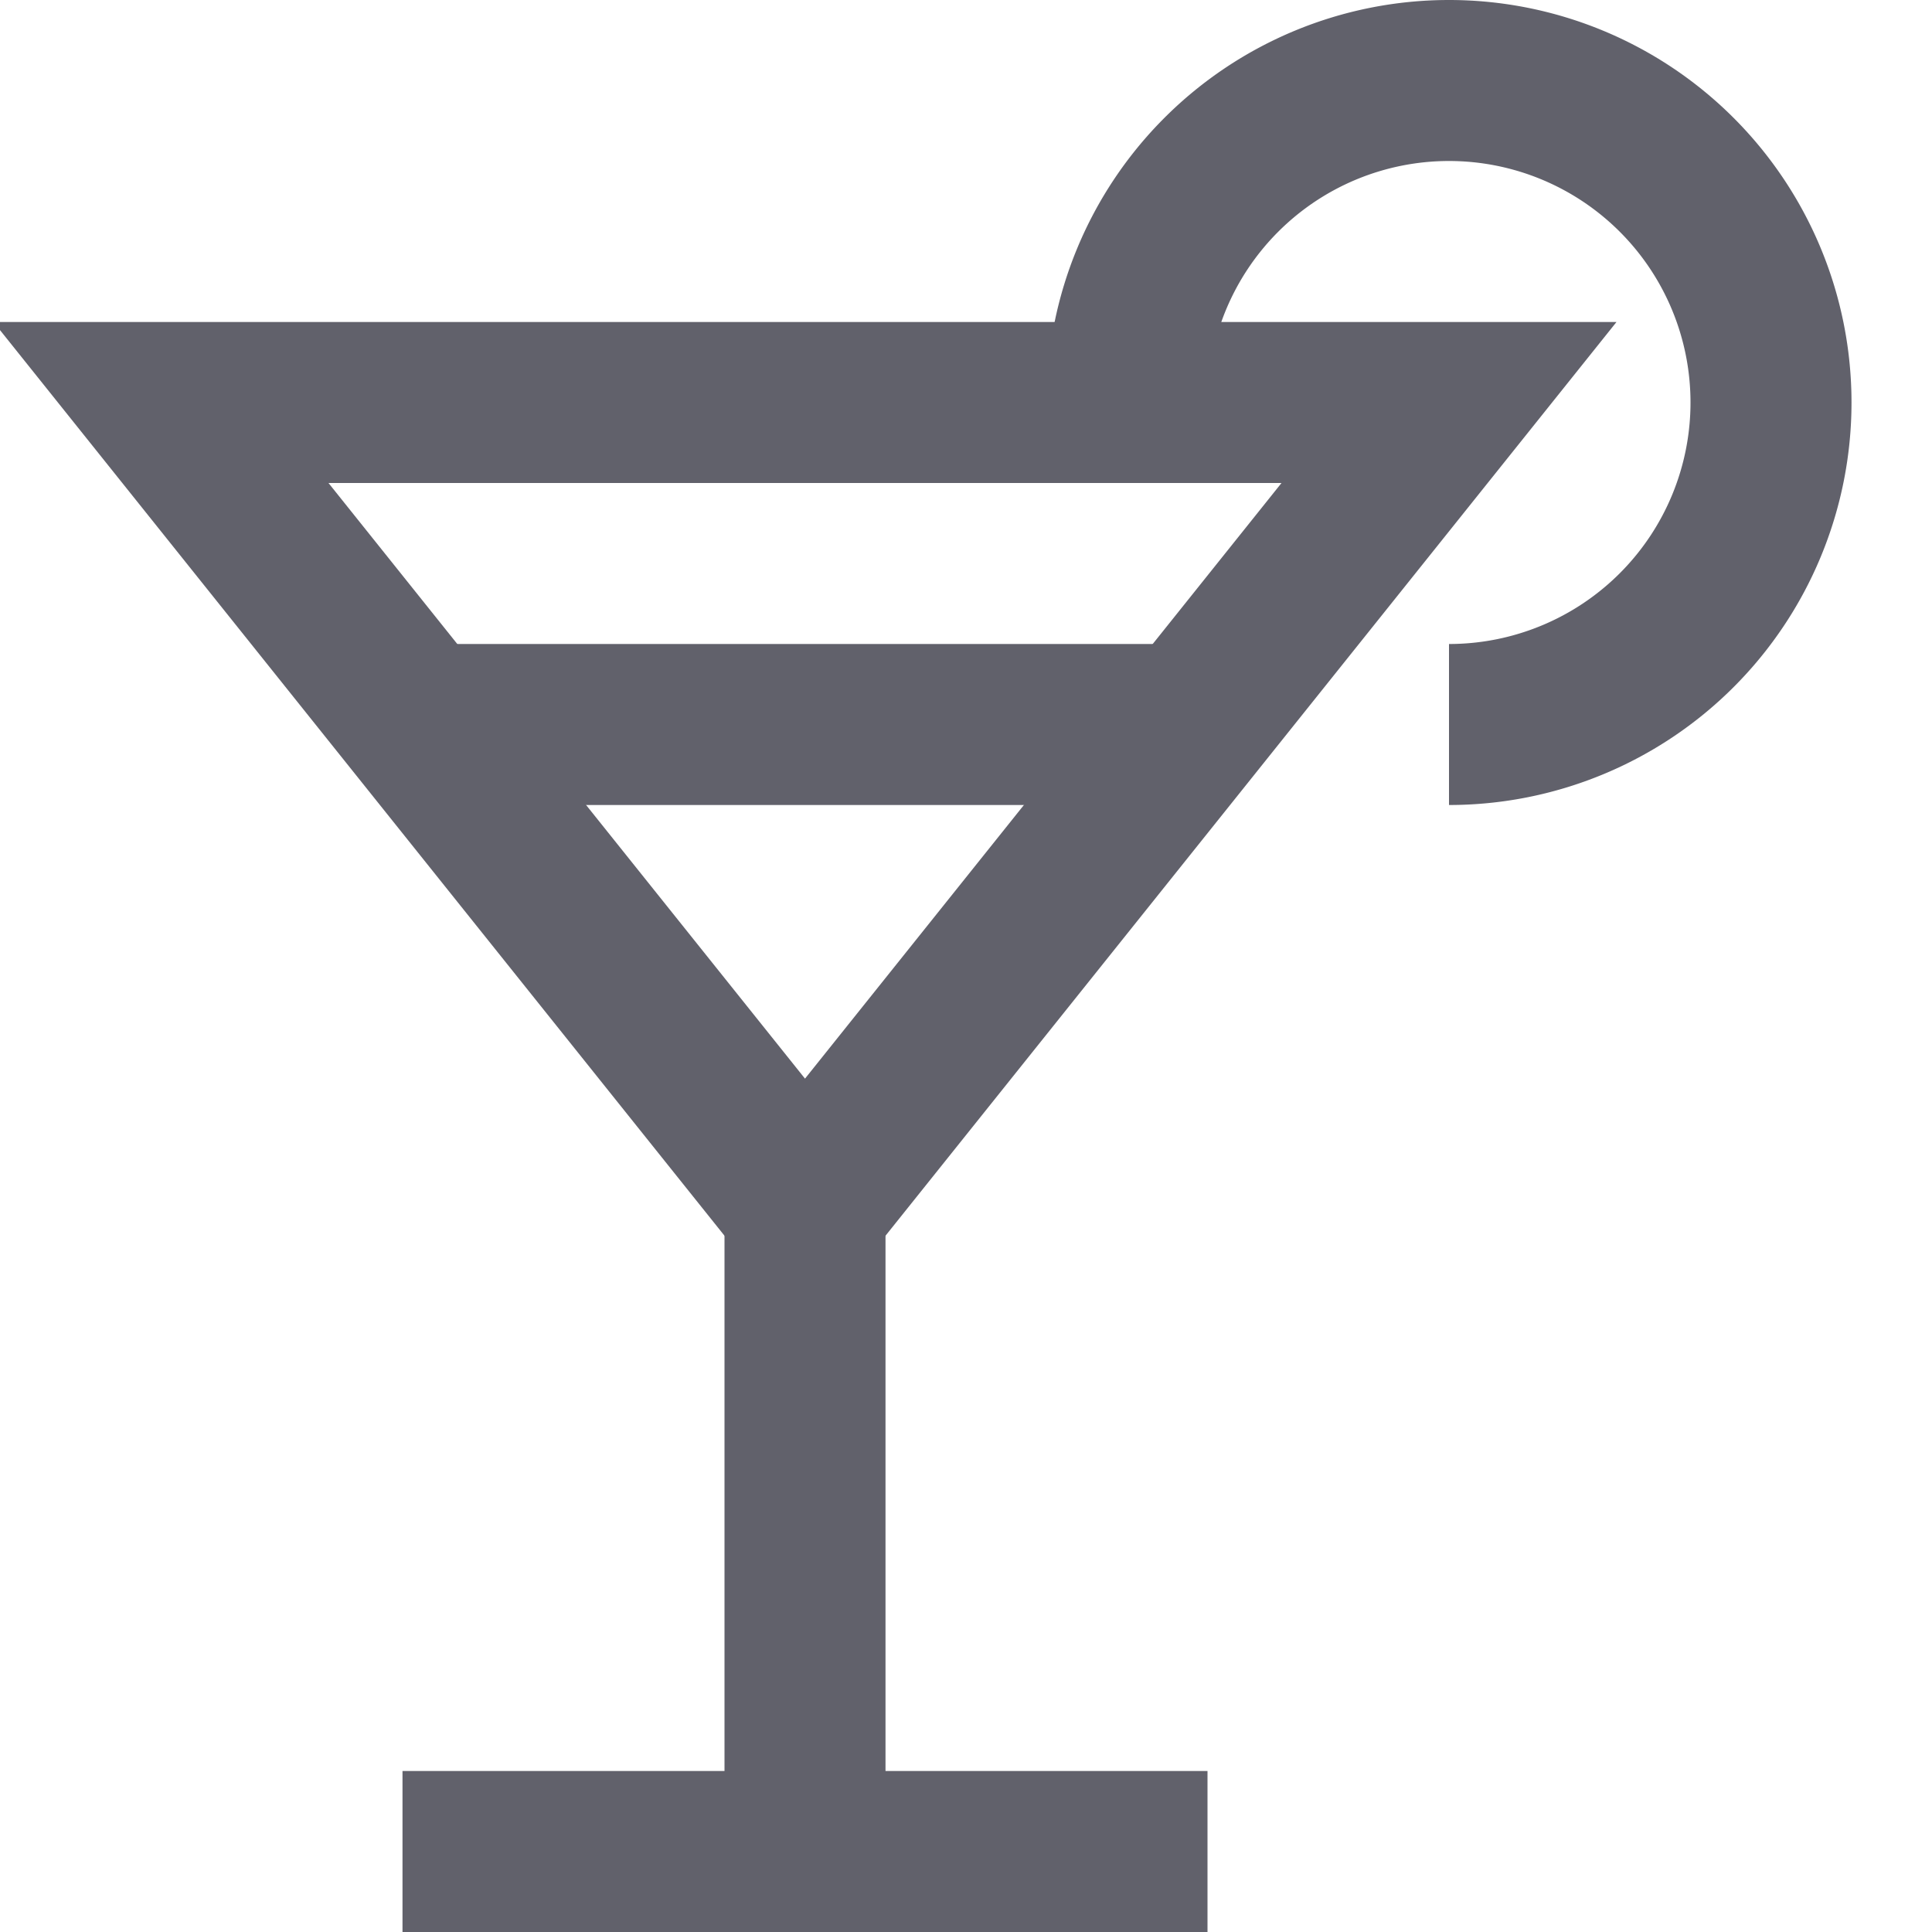 <svg xmlns="http://www.w3.org/2000/svg" height="24" width="24" viewBox="0 0 24 24"><line data-cap="butt" data-color="color-2" x1="5.2" y1="9" x2="14.8" y2="9" fill="none" stroke="#61616b" stroke-width="2"></line><path data-cap="butt" data-color="color-2" d="M14,5a4,4,0,1,1,4,4" fill="none" stroke="#61616b" stroke-width="2"></path><polygon points="18 5 10 15 2 5 18 5" fill="none" stroke="#61616b" stroke-width="2"></polygon><line x1="10" y1="15" x2="10" y2="23" fill="none" stroke="#61616b" stroke-width="2"></line><line x1="5" y1="23" x2="15" y2="23" fill="none" stroke="#61616b" stroke-width="2"></line></svg>